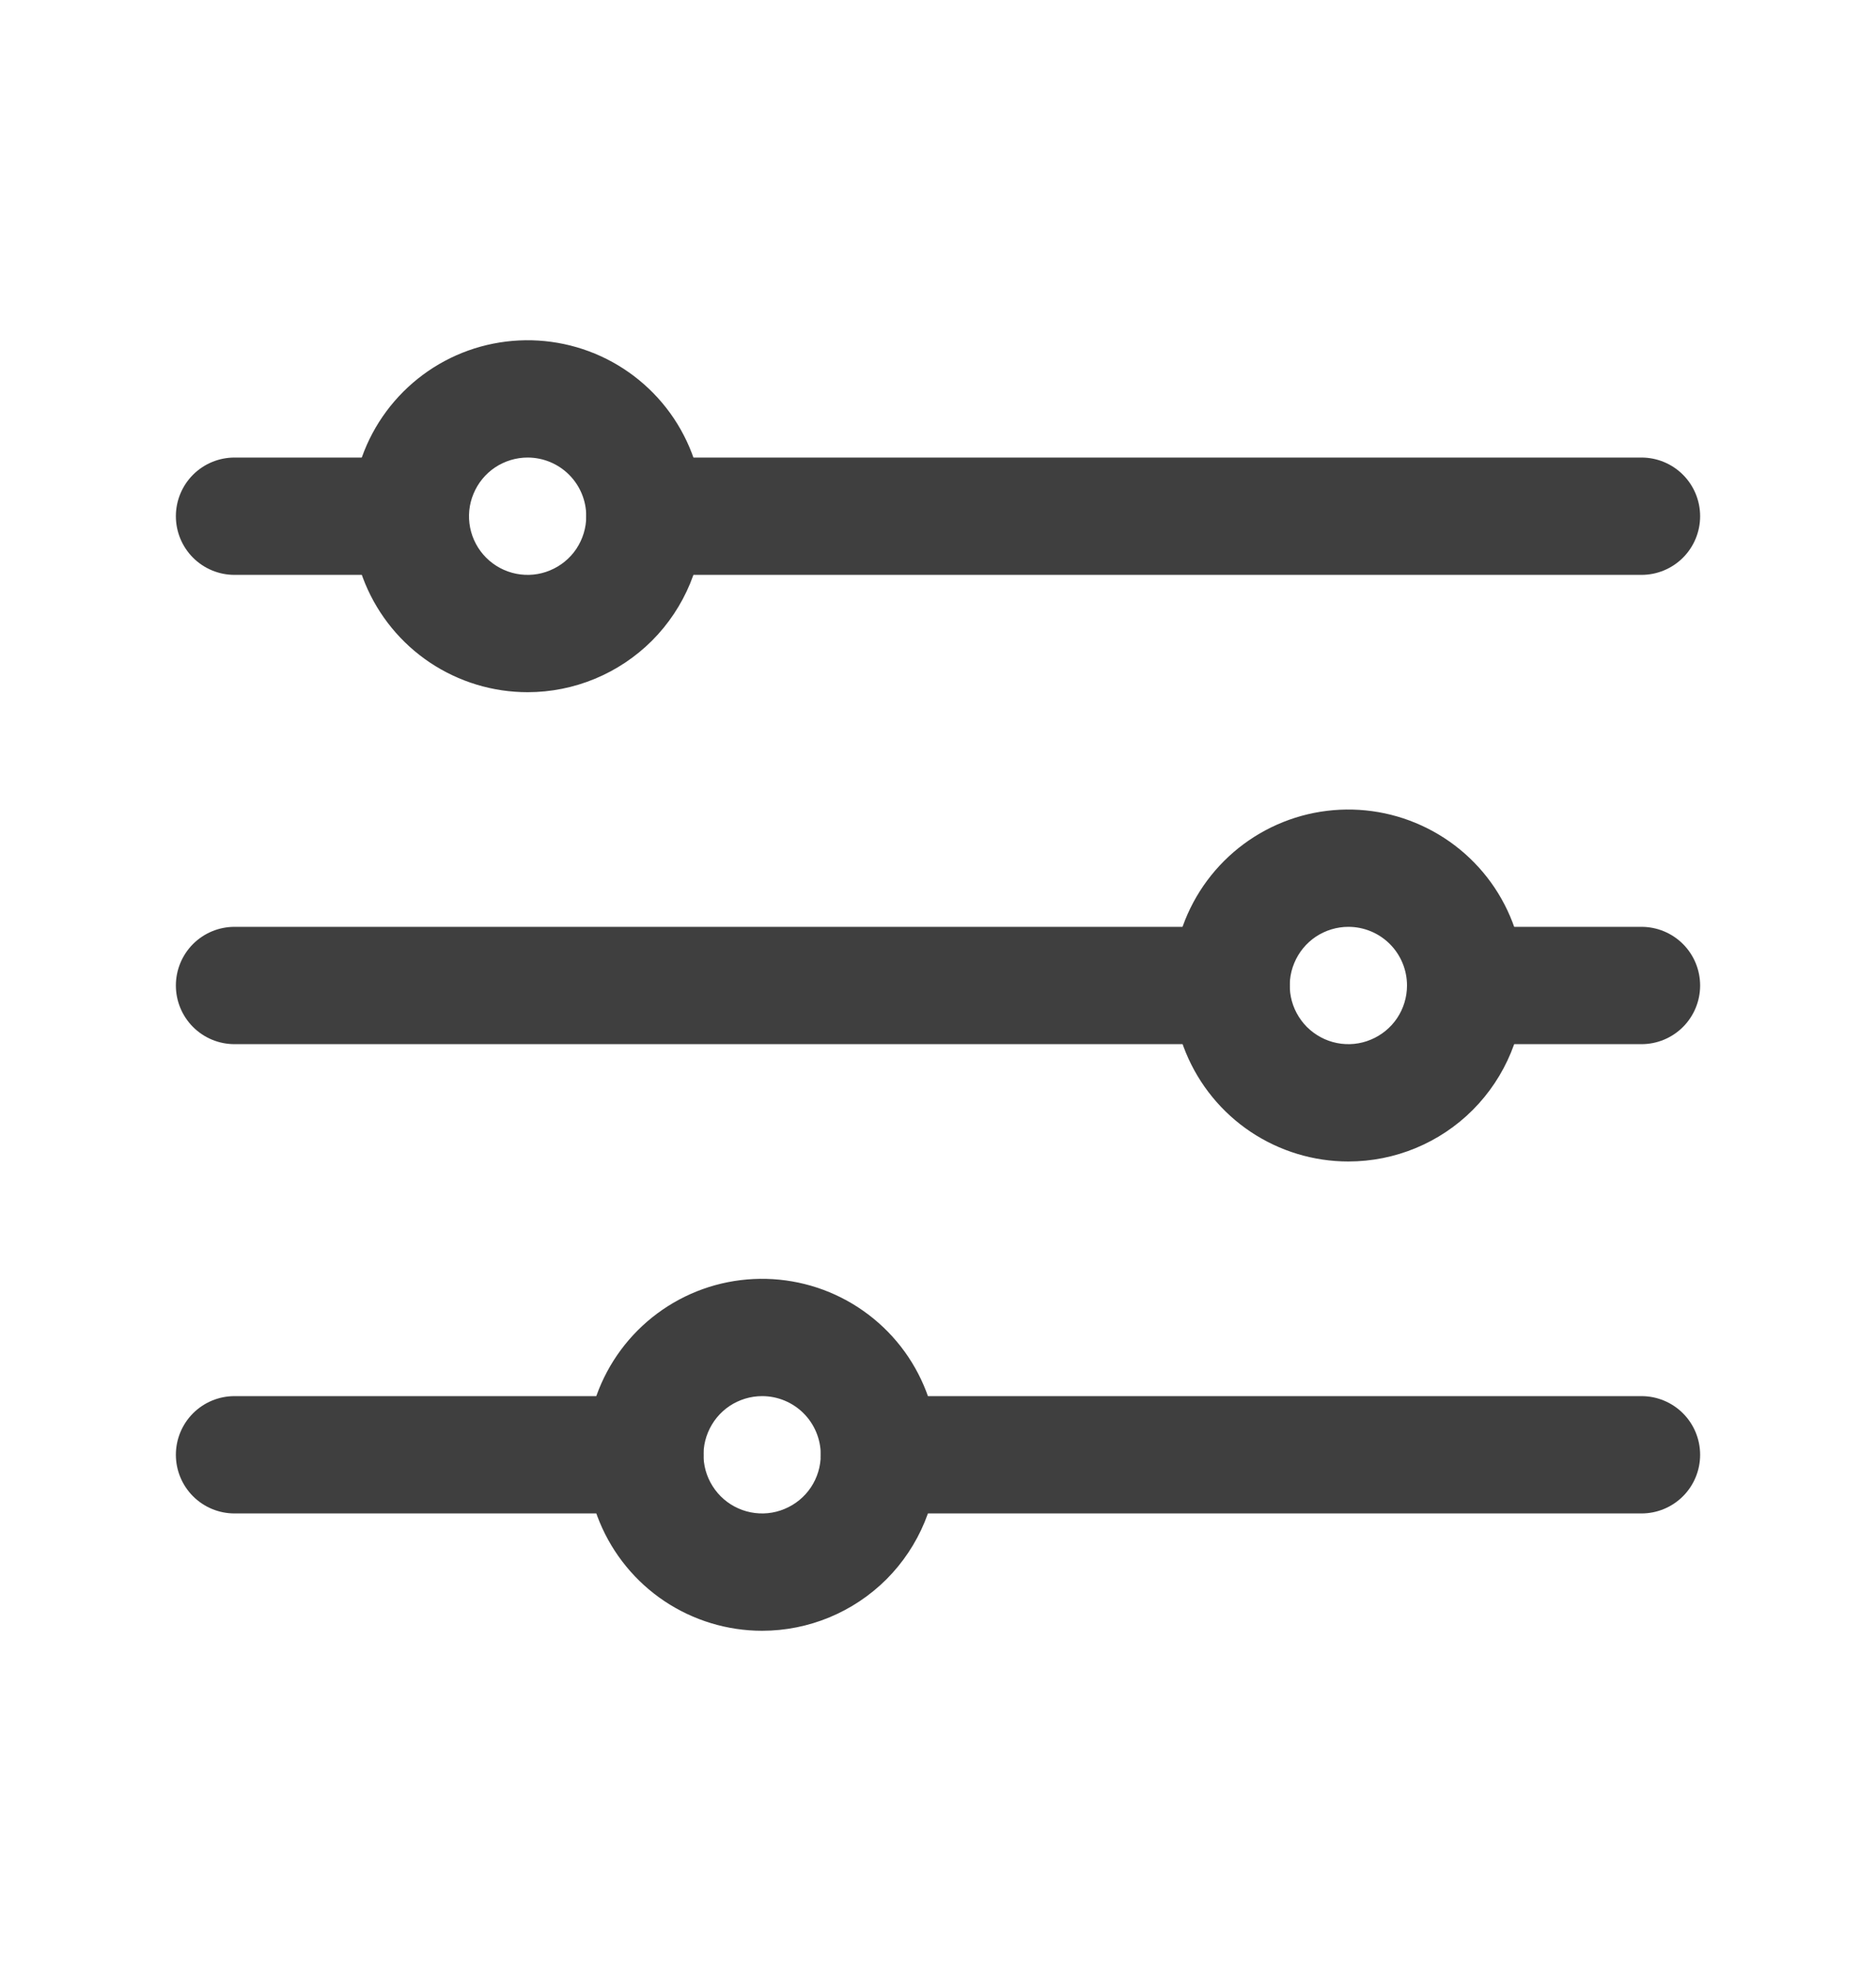 <svg width="20" height="21" viewBox="0 0 20 21" fill="none" xmlns="http://www.w3.org/2000/svg">
<g clip-path="url(#clip0_415_3180)">
<path d="M17.5 6.125H6.875C6.709 6.125 6.55 6.059 6.433 5.942C6.316 5.825 6.25 5.666 6.25 5.5C6.25 5.334 6.316 5.175 6.433 5.058C6.55 4.941 6.709 4.875 6.875 4.875H17.5C17.666 4.875 17.825 4.941 17.942 5.058C18.059 5.175 18.125 5.334 18.125 5.5C18.125 5.666 18.059 5.825 17.942 5.942C17.825 6.059 17.666 6.125 17.5 6.125Z" fill="#3F3F3F"/>
<path d="M4.375 6.125H2.5C2.334 6.125 2.175 6.059 2.058 5.942C1.941 5.825 1.875 5.666 1.875 5.5C1.875 5.334 1.941 5.175 2.058 5.058C2.175 4.941 2.334 4.875 2.5 4.875H4.375C4.541 4.875 4.7 4.941 4.817 5.058C4.934 5.175 5 5.334 5 5.5C5 5.666 4.934 5.825 4.817 5.942C4.7 6.059 4.541 6.125 4.375 6.125Z" fill="#3F3F3F"/>
<path d="M13.125 11.125H2.5C2.334 11.125 2.175 11.059 2.058 10.942C1.941 10.825 1.875 10.666 1.875 10.5C1.875 10.334 1.941 10.175 2.058 10.058C2.175 9.941 2.334 9.875 2.5 9.875H13.125C13.291 9.875 13.45 9.941 13.567 10.058C13.684 10.175 13.75 10.334 13.75 10.5C13.75 10.666 13.684 10.825 13.567 10.942C13.45 11.059 13.291 11.125 13.125 11.125Z" fill="#3F3F3F"/>
<path d="M6.875 16.125H2.5C2.334 16.125 2.175 16.059 2.058 15.942C1.941 15.825 1.875 15.666 1.875 15.5C1.875 15.334 1.941 15.175 2.058 15.058C2.175 14.941 2.334 14.875 2.5 14.875H6.875C7.041 14.875 7.2 14.941 7.317 15.058C7.434 15.175 7.5 15.334 7.5 15.5C7.5 15.666 7.434 15.825 7.317 15.942C7.2 16.059 7.041 16.125 6.875 16.125Z" fill="#3F3F3F"/>
<path d="M5.625 7.375C5.254 7.375 4.892 7.265 4.583 7.059C4.275 6.853 4.035 6.56 3.893 6.218C3.751 5.875 3.714 5.498 3.786 5.134C3.858 4.77 4.037 4.436 4.299 4.174C4.561 3.912 4.895 3.733 5.259 3.661C5.623 3.589 6 3.626 6.343 3.768C6.685 3.91 6.978 4.15 7.184 4.458C7.39 4.767 7.5 5.129 7.5 5.5C7.5 5.997 7.302 6.474 6.951 6.826C6.599 7.177 6.122 7.375 5.625 7.375ZM5.625 4.875C5.501 4.875 5.381 4.912 5.278 4.98C5.175 5.049 5.095 5.147 5.048 5.261C5 5.375 4.988 5.501 5.012 5.622C5.036 5.743 5.096 5.855 5.183 5.942C5.27 6.029 5.382 6.089 5.503 6.113C5.624 6.137 5.75 6.125 5.864 6.077C5.978 6.03 6.076 5.95 6.145 5.847C6.213 5.744 6.25 5.624 6.25 5.5C6.25 5.334 6.184 5.175 6.067 5.058C5.95 4.941 5.791 4.875 5.625 4.875Z" fill="#3F3F3F"/>
<path d="M14.375 12.375C14.004 12.375 13.642 12.265 13.333 12.059C13.025 11.853 12.785 11.56 12.643 11.217C12.501 10.875 12.464 10.498 12.536 10.134C12.608 9.77 12.787 9.436 13.049 9.174C13.311 8.912 13.646 8.733 14.009 8.661C14.373 8.589 14.75 8.626 15.092 8.768C15.435 8.91 15.728 9.15 15.934 9.458C16.14 9.767 16.25 10.129 16.25 10.5C16.25 10.997 16.052 11.474 15.701 11.826C15.349 12.178 14.872 12.375 14.375 12.375ZM14.375 9.875C14.251 9.875 14.131 9.912 14.028 9.98C13.925 10.049 13.845 10.147 13.798 10.261C13.75 10.375 13.738 10.501 13.762 10.622C13.786 10.743 13.846 10.854 13.933 10.942C14.021 11.029 14.132 11.089 14.253 11.113C14.374 11.137 14.5 11.125 14.614 11.077C14.728 11.03 14.826 10.95 14.895 10.847C14.963 10.745 15 10.624 15 10.5C15 10.334 14.934 10.175 14.817 10.058C14.7 9.941 14.541 9.875 14.375 9.875Z" fill="#3F3F3F"/>
<path d="M8.125 17.375C7.754 17.375 7.392 17.265 7.083 17.059C6.775 16.853 6.535 16.56 6.393 16.218C6.251 15.875 6.214 15.498 6.286 15.134C6.358 14.771 6.537 14.436 6.799 14.174C7.061 13.912 7.395 13.733 7.759 13.661C8.123 13.589 8.5 13.626 8.843 13.768C9.185 13.91 9.478 14.15 9.684 14.458C9.89 14.767 10 15.129 10 15.5C10 15.997 9.802 16.474 9.451 16.826C9.099 17.177 8.622 17.375 8.125 17.375ZM8.125 14.875C8.001 14.875 7.881 14.912 7.778 14.98C7.675 15.049 7.595 15.147 7.548 15.261C7.5 15.375 7.488 15.501 7.512 15.622C7.536 15.743 7.596 15.854 7.683 15.942C7.77 16.029 7.882 16.089 8.003 16.113C8.124 16.137 8.25 16.125 8.364 16.077C8.478 16.03 8.576 15.95 8.645 15.847C8.713 15.745 8.75 15.624 8.75 15.5C8.75 15.334 8.684 15.175 8.567 15.058C8.45 14.941 8.291 14.875 8.125 14.875Z" fill="#3F3F3F"/>
<path d="M17.5 11.125H15.625C15.459 11.125 15.3 11.059 15.183 10.942C15.066 10.825 15 10.666 15 10.5C15 10.334 15.066 10.175 15.183 10.058C15.3 9.941 15.459 9.875 15.625 9.875H17.5C17.666 9.875 17.825 9.941 17.942 10.058C18.059 10.175 18.125 10.334 18.125 10.5C18.125 10.666 18.059 10.825 17.942 10.942C17.825 11.059 17.666 11.125 17.5 11.125Z" fill="#3F3F3F"/>
<path d="M17.5 16.125H9.375C9.209 16.125 9.05 16.059 8.933 15.942C8.816 15.825 8.75 15.666 8.75 15.5C8.75 15.334 8.816 15.175 8.933 15.058C9.05 14.941 9.209 14.875 9.375 14.875H17.5C17.666 14.875 17.825 14.941 17.942 15.058C18.059 15.175 18.125 15.334 18.125 15.5C18.125 15.666 18.059 15.825 17.942 15.942C17.825 16.059 17.666 16.125 17.5 16.125Z" fill="#3F3F3F"/>
</g>
<defs>
<clipPath id="clip0_415_3180">
<rect width="20" height="20" fill="white" transform="translate(0 0.5)"/>
</clipPath>
</defs>
</svg>
